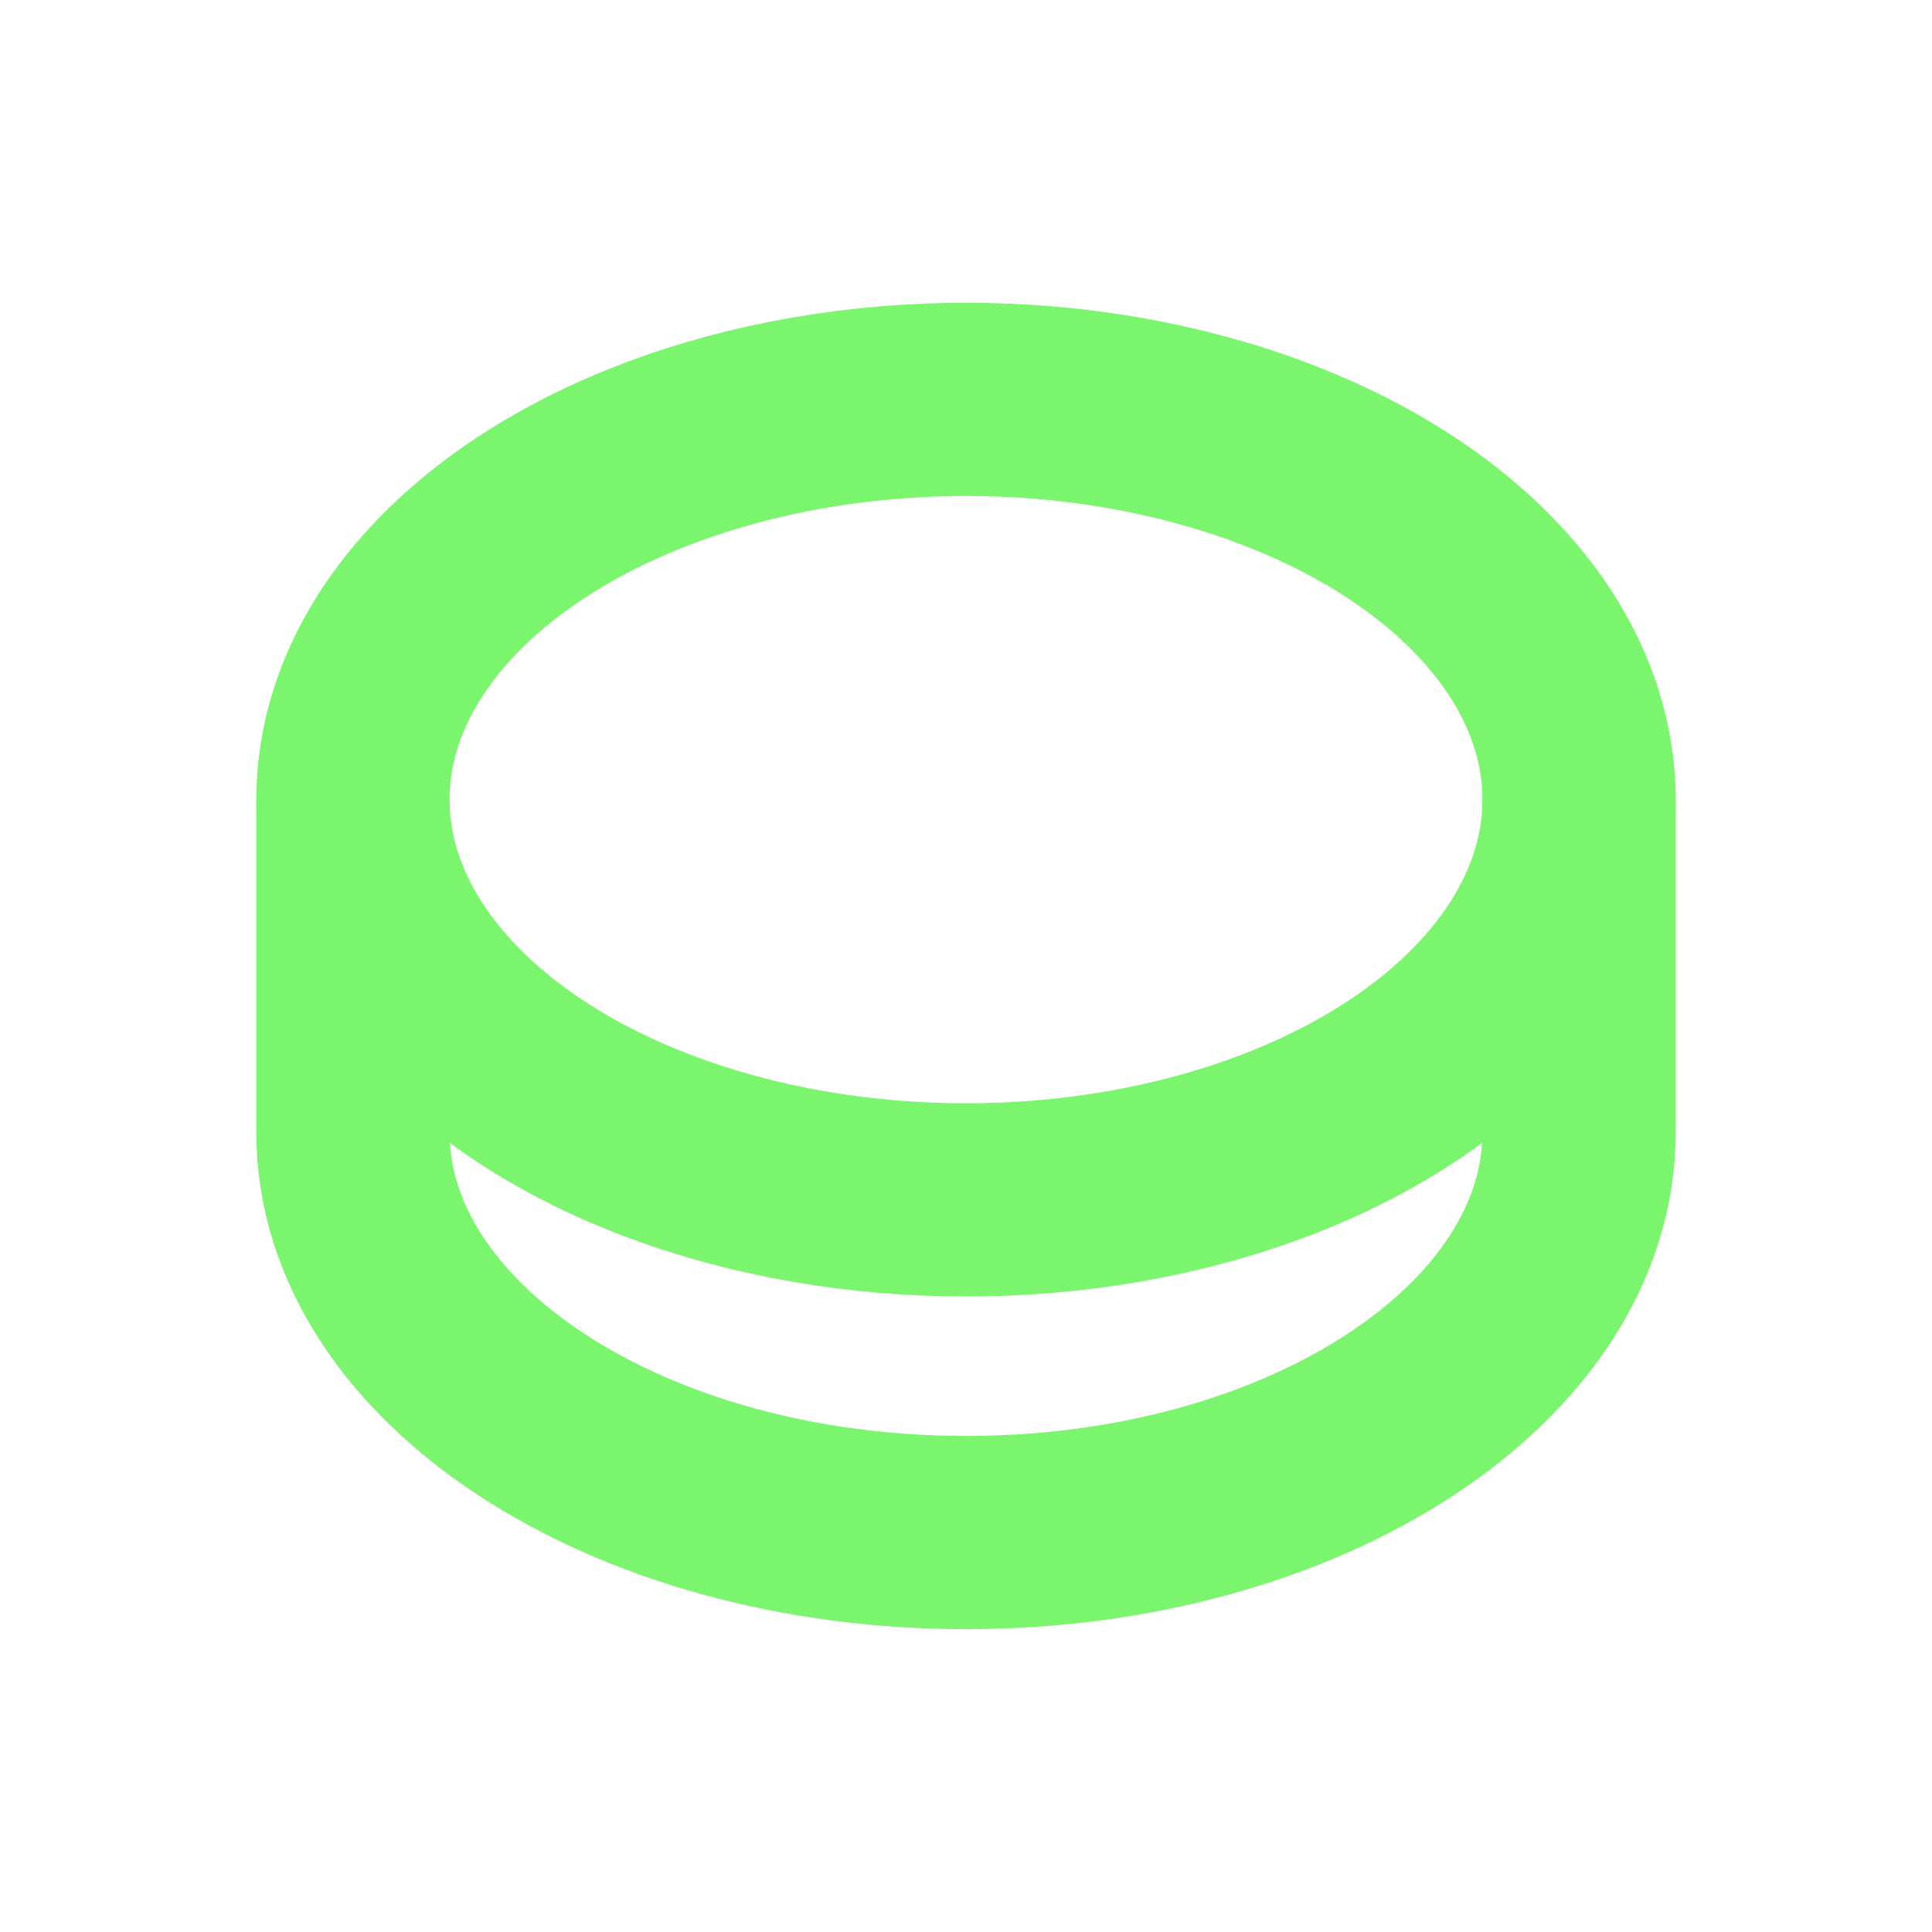 <svg xmlns="http://www.w3.org/2000/svg" viewBox="0 0 280 280"><defs><style>.a{fill:none;stroke:#7af56d;stroke-miterlimit:10;stroke-width:28px;}</style></defs><title>Shape-Cylinder-2-Green</title><ellipse class="a" cx="140" cy="115.89" rx="88.85" ry="58.01"/><path class="a" d="M228.85,115.89v48.22c0,32-39.78,58-88.85,58s-88.85-26-88.85-58V115.89"/></svg>
